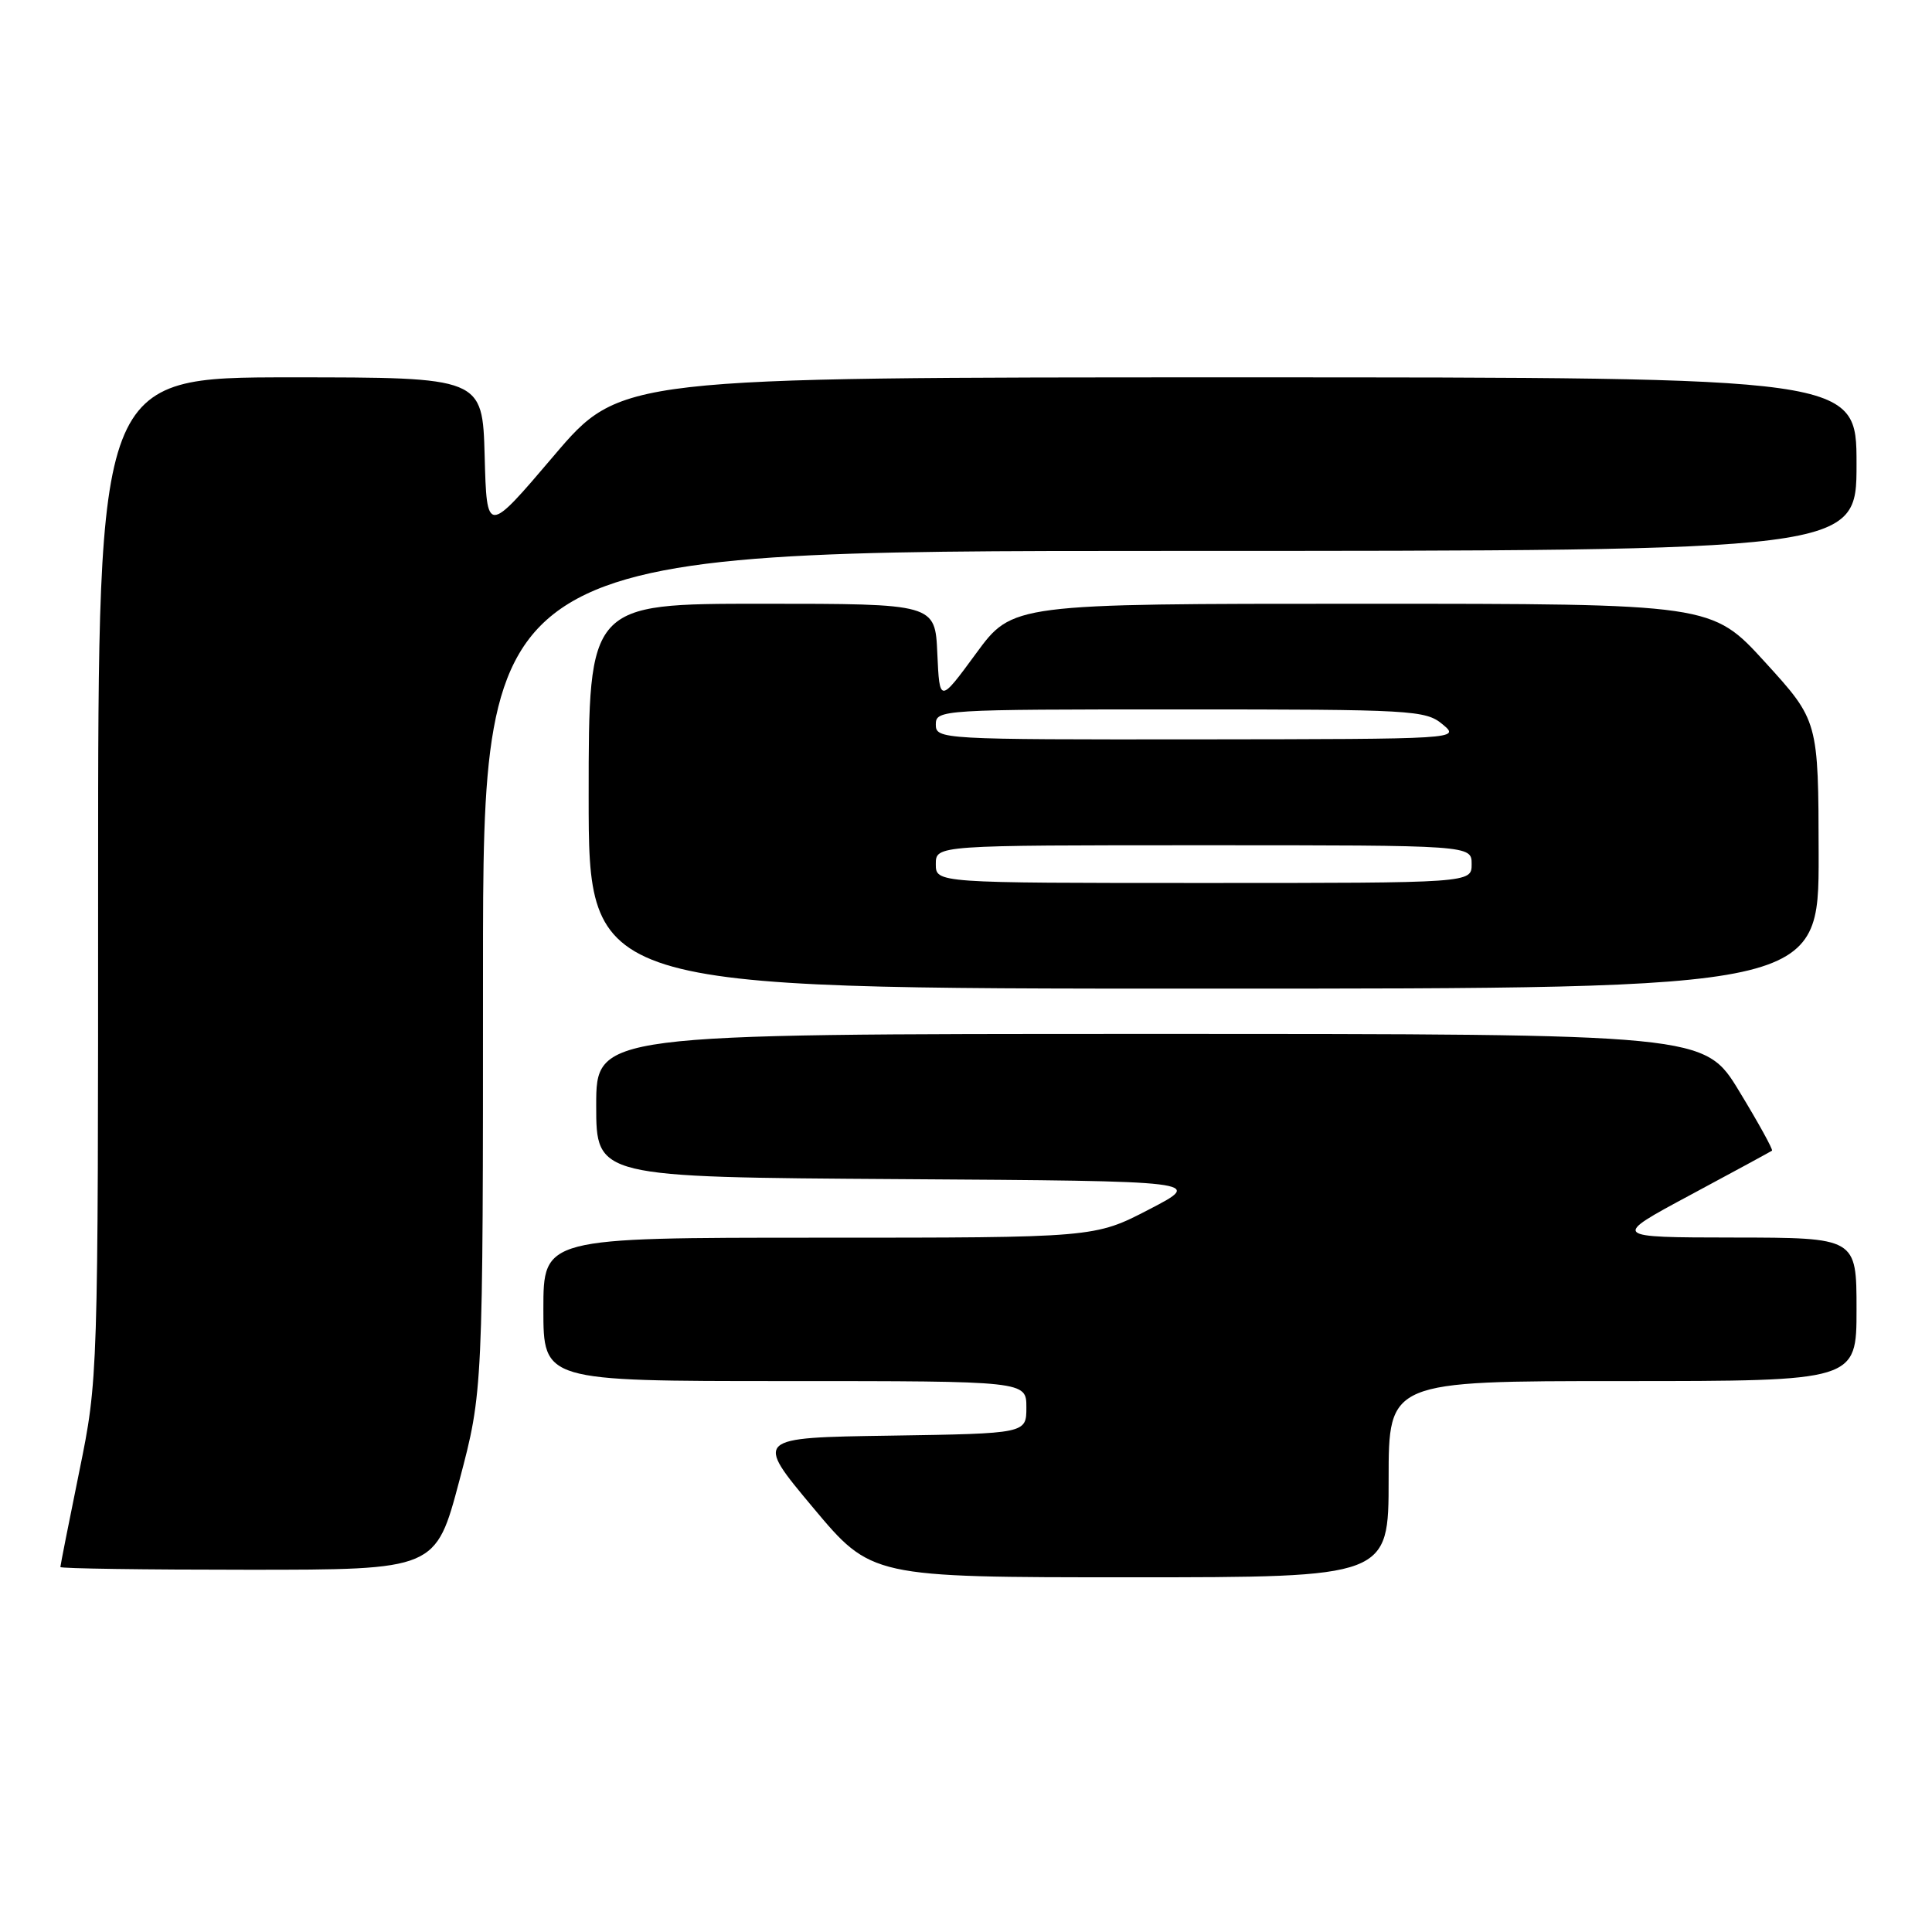 <?xml version="1.0" encoding="UTF-8" standalone="no"?>
<!DOCTYPE svg PUBLIC "-//W3C//DTD SVG 1.1//EN" "http://www.w3.org/Graphics/SVG/1.1/DTD/svg11.dtd" >
<svg xmlns="http://www.w3.org/2000/svg" xmlns:xlink="http://www.w3.org/1999/xlink" version="1.1" viewBox="0 0 256 256">
 <g >
 <path fill="currentColor"
d=" M 184.00 196.00 C 184.00 183.00 184.00 183.00 215.00 183.00 C 246.00 183.00 246.00 183.00 246.00 173.50 C 246.00 164.00 246.00 164.00 229.75 163.98 C 213.50 163.96 213.50 163.96 224.00 158.33 C 229.78 155.23 234.63 152.59 234.80 152.47 C 234.96 152.34 233.02 148.81 230.47 144.62 C 225.85 137.00 225.85 137.00 152.43 137.00 C 79.00 137.00 79.00 137.00 79.00 146.49 C 79.00 155.98 79.00 155.98 119.25 156.24 C 159.50 156.50 159.50 156.50 152.27 160.25 C 145.05 164.00 145.05 164.00 108.52 164.00 C 72.00 164.00 72.00 164.00 72.00 173.50 C 72.00 183.00 72.00 183.00 104.00 183.00 C 136.00 183.00 136.00 183.00 136.00 186.48 C 136.00 189.95 136.00 189.95 117.99 190.23 C 99.98 190.50 99.98 190.50 107.72 199.75 C 115.46 209.00 115.46 209.00 149.73 209.00 C 184.00 209.00 184.00 209.00 184.00 196.00 Z  M 60.87 196.18 C 64.00 184.35 64.00 184.35 64.00 128.68 C 64.00 73.00 64.00 73.00 155.00 73.00 C 246.00 73.00 246.00 73.00 246.00 61.50 C 246.00 50.00 246.00 50.00 164.11 50.00 C 82.22 50.00 82.22 50.00 73.36 60.42 C 64.50 70.84 64.50 70.84 64.22 60.42 C 63.93 50.00 63.93 50.00 38.47 50.00 C 13.00 50.00 13.00 50.00 13.00 116.36 C 13.00 182.72 13.00 182.72 10.50 195.00 C 9.12 201.75 8.00 207.44 8.00 207.64 C 8.00 207.84 19.19 208.00 32.87 208.00 C 57.74 208.00 57.74 208.00 60.87 196.18 Z  M 240.98 113.25 C 240.95 95.50 240.95 95.50 233.89 87.75 C 226.82 80.00 226.82 80.00 180.49 80.00 C 134.16 80.00 134.16 80.00 129.33 86.59 C 124.50 93.17 124.50 93.17 124.20 86.59 C 123.91 80.00 123.91 80.00 100.95 80.00 C 78.00 80.00 78.00 80.00 78.00 105.50 C 78.00 131.00 78.00 131.00 159.50 131.00 C 241.00 131.00 241.00 131.00 240.98 113.25 Z  M 124.00 114.50 C 124.00 112.00 124.00 112.00 159.50 112.00 C 195.00 112.00 195.00 112.00 195.00 114.50 C 195.00 117.00 195.00 117.00 159.50 117.00 C 124.00 117.00 124.00 117.00 124.00 114.50 Z  M 124.00 96.00 C 124.00 94.04 124.67 94.00 156.39 94.00 C 187.13 94.00 188.90 94.10 191.14 95.97 C 193.50 97.93 193.44 97.93 158.75 97.97 C 124.66 98.00 124.00 97.96 124.00 96.00 Z "/>
</g>
</svg>